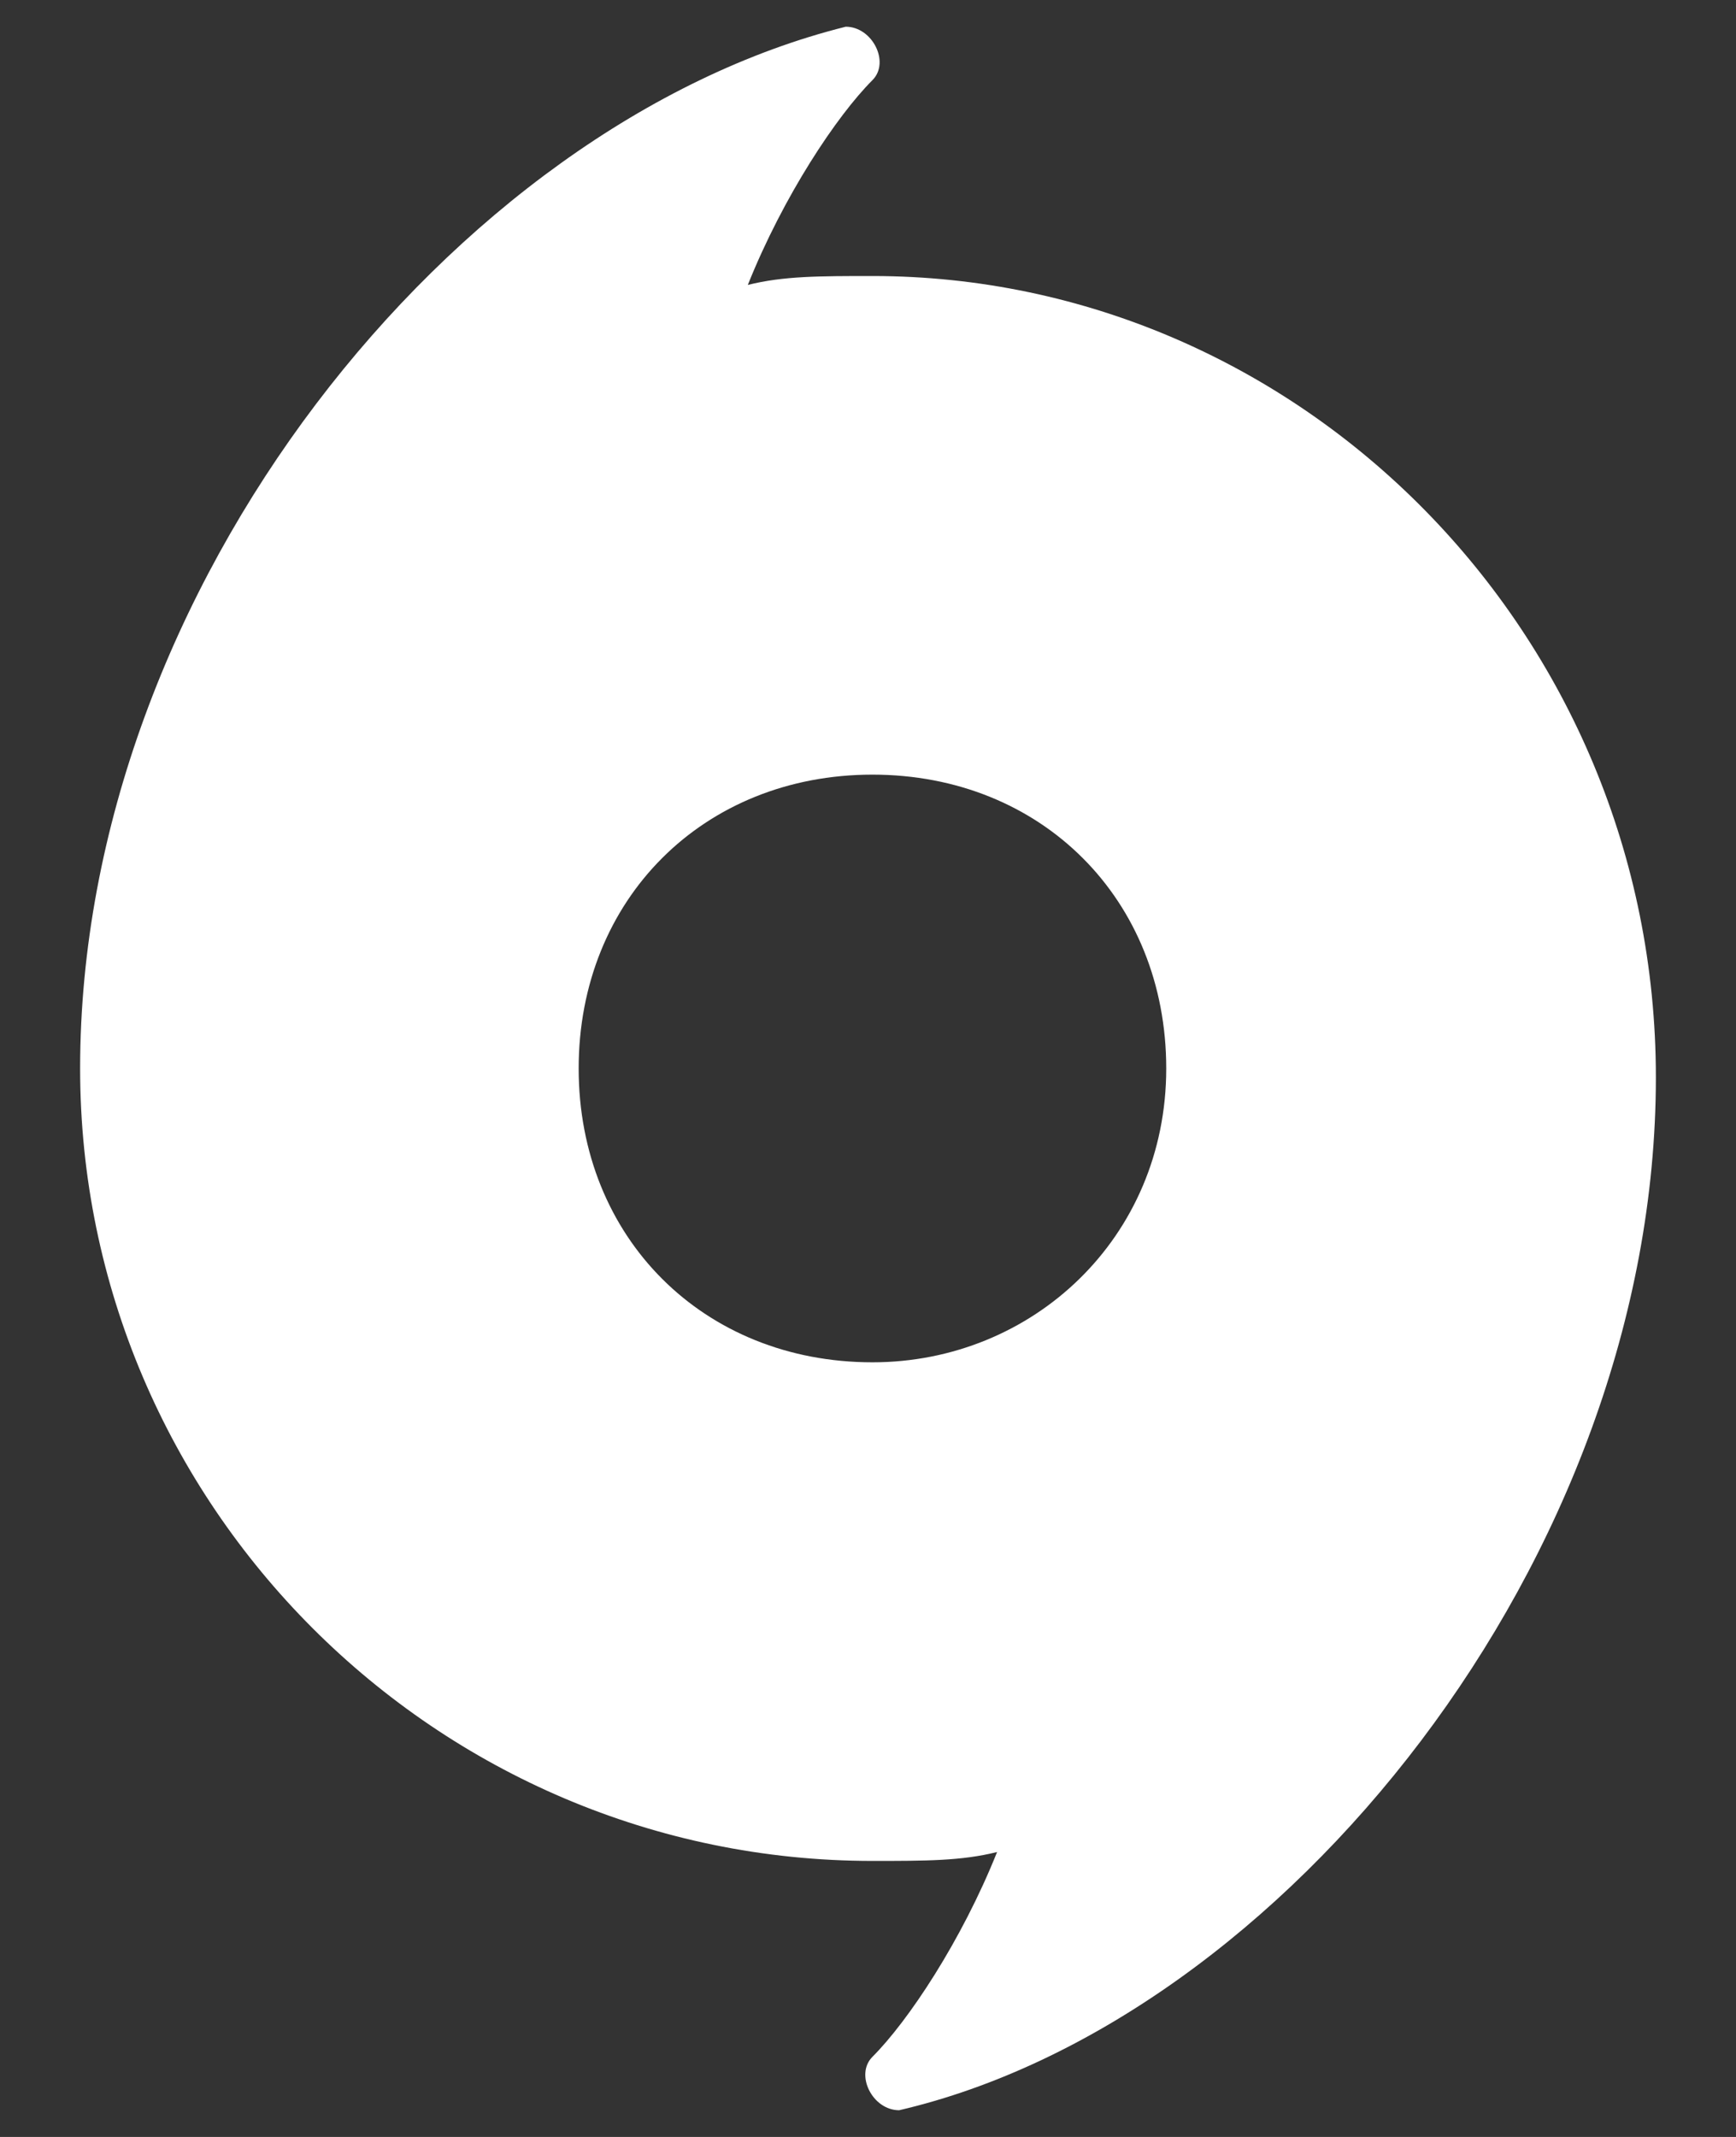 <?xml version="1.0" encoding="utf-8"?>
<!-- Generator: Adobe Illustrator 21.1.0, SVG Export Plug-In . SVG Version: 6.00 Build 0)  -->
<svg version="1.1" id="Lager_1" xmlns="http://www.w3.org/2000/svg" xmlns:xlink="http://www.w3.org/1999/xlink" x="0px" y="0px"
	 viewBox="0 0 19.5 24" style="enable-background:new 0 0 19.5 24;" xml:space="preserve">
<rect x="0" y="0" width="19.5" height="24" fill="#333333" stroke="none"/>
<style type="text/css">
	.st0{fill:#FFFFFF;}
</style>
<g id="surface1">
	<path class="st0" d="M9.8,3.1c-0.6,0-1,0-1.4,0.1c0.4-1,1-1.9,1.4-2.3c0.2-0.2,0-0.6-0.3-0.6C5.1,1.4,0.9,6.6,0.9,12
		c0,4.9,4,8.9,8.9,8.9c0.6,0,1,0,1.4-0.1c-0.4,1-1,1.9-1.4,2.3c-0.2,0.2,0,0.6,0.3,0.6c4.3-1,8.5-6.2,8.5-11.6
		C18.6,7.1,14.6,3.1,9.8,3.1z M9.8,15.3c-1.9,0-3.3-1.4-3.3-3.3s1.4-3.3,3.3-3.3s3.3,1.4,3.3,3.3S11.6,15.3,9.8,15.3z"/>
</g>
</svg>
